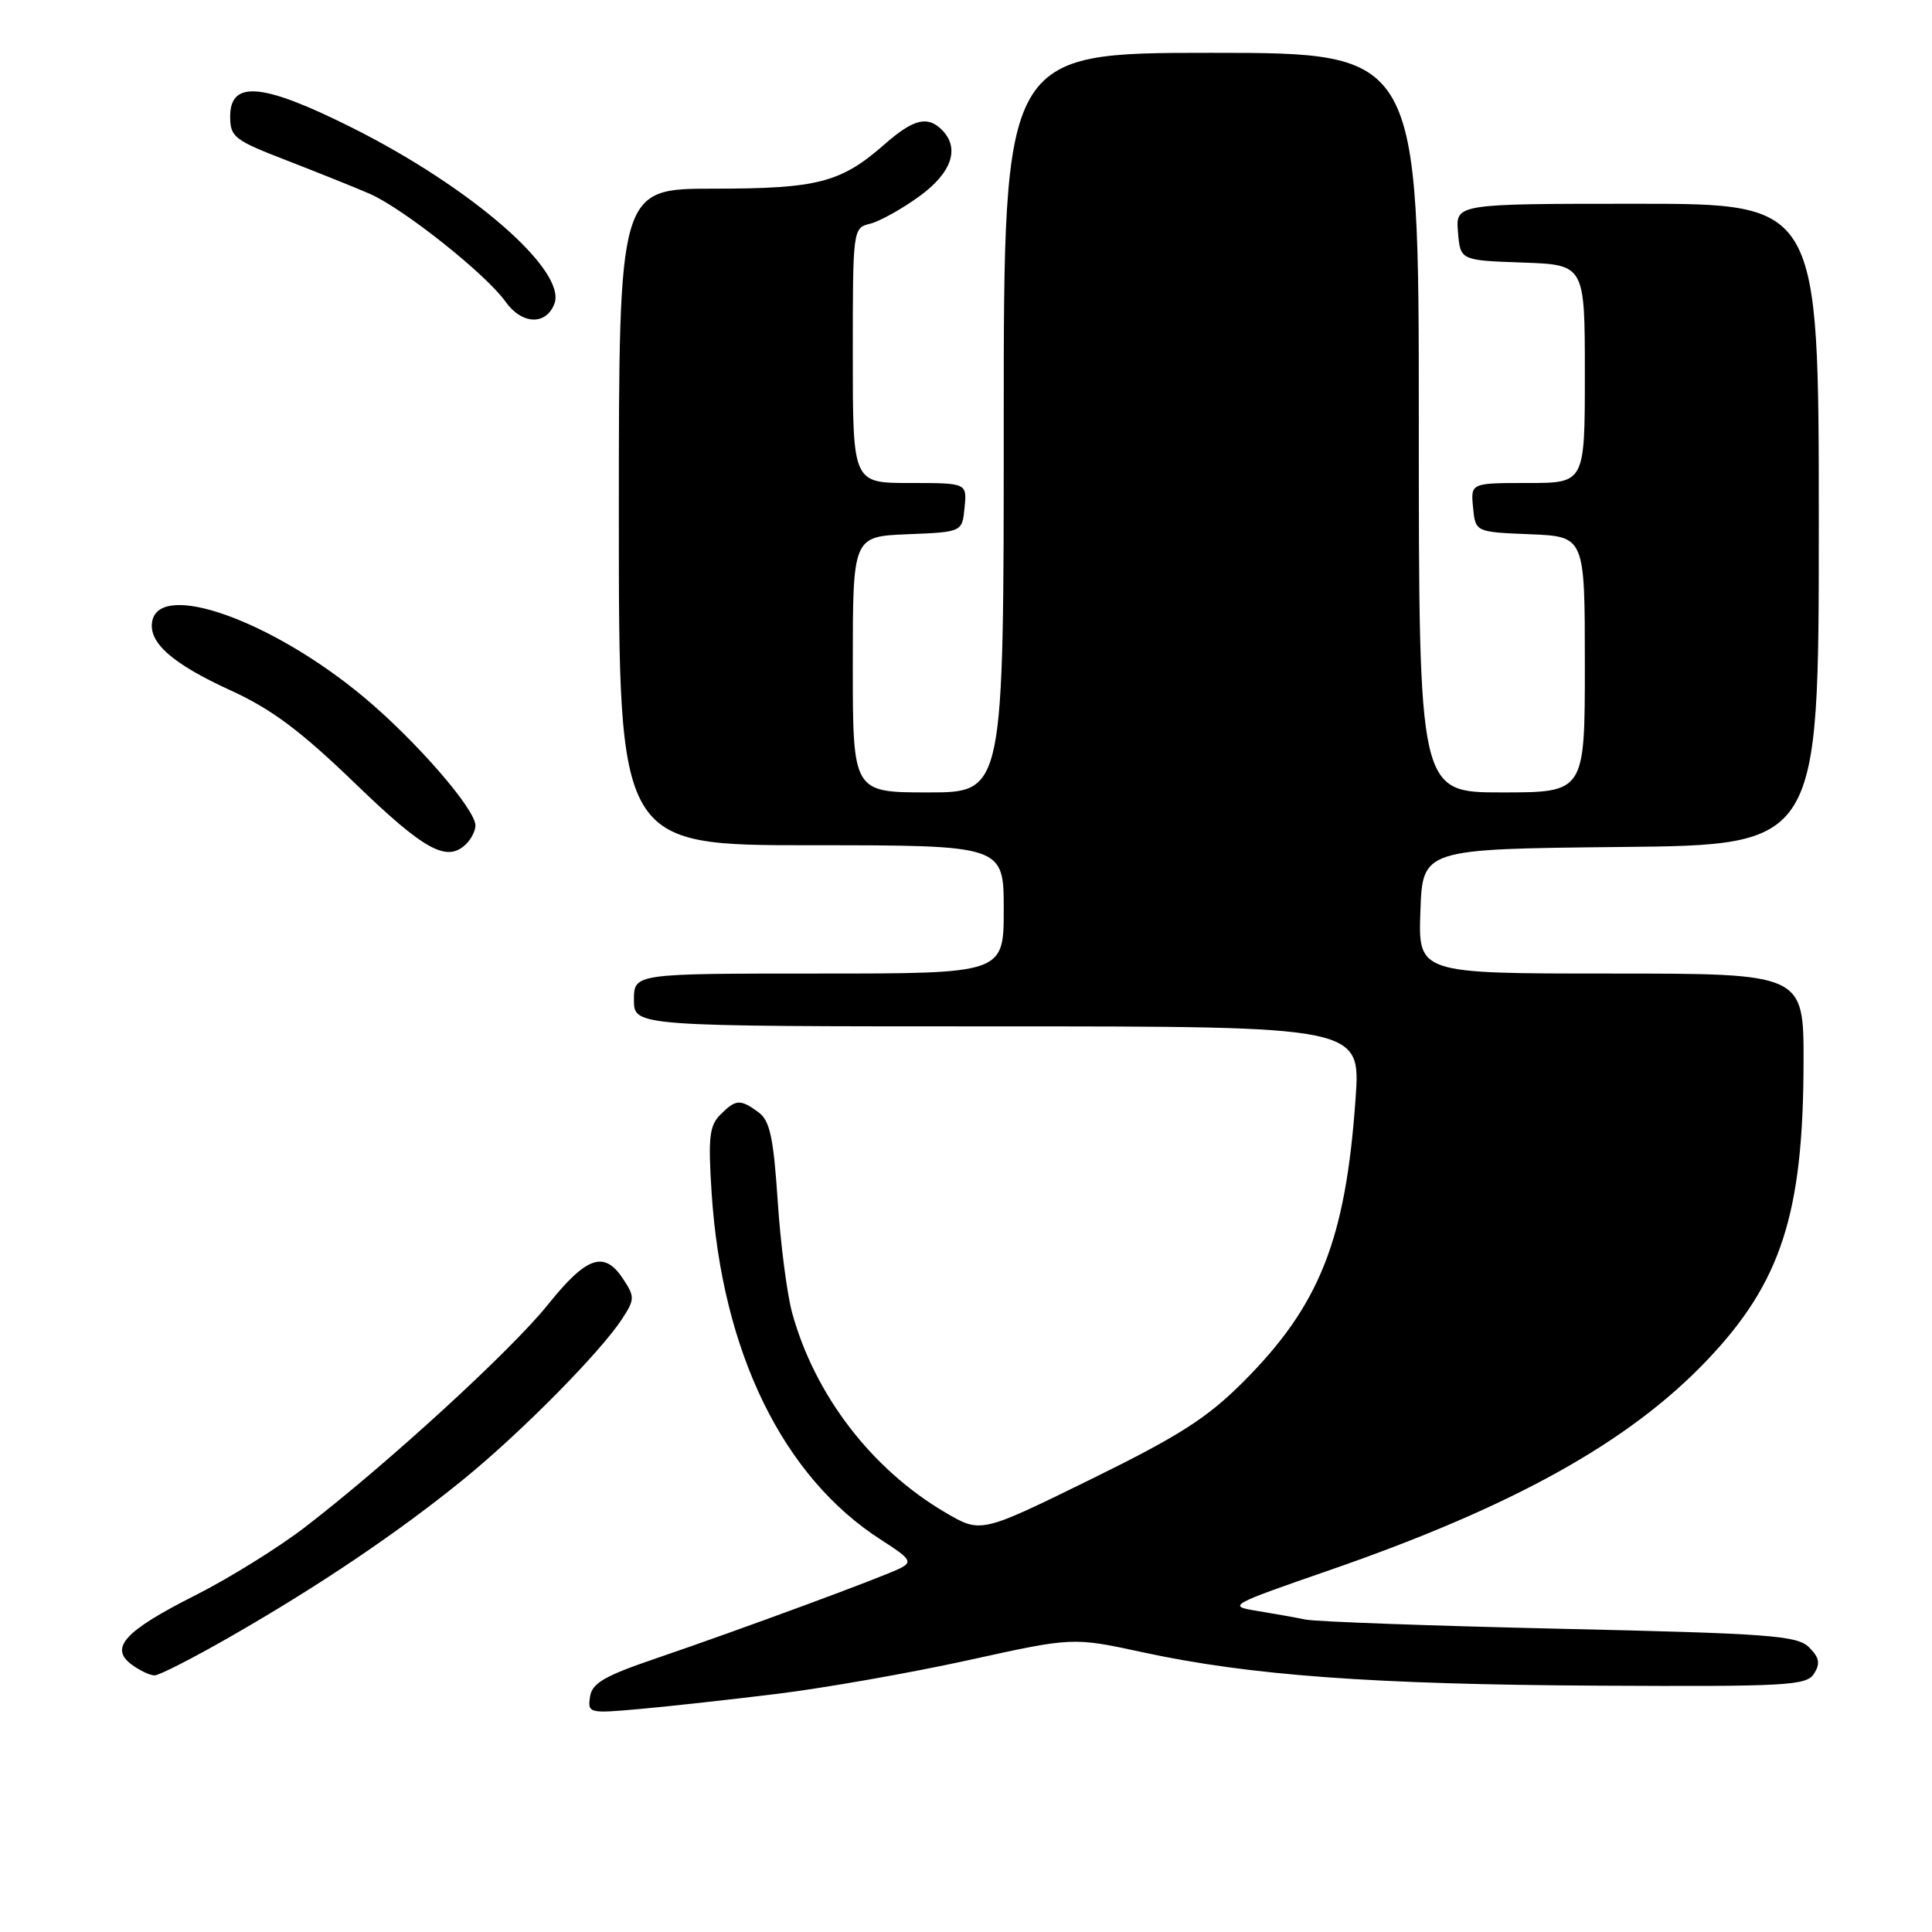 <?xml version="1.0" encoding="UTF-8" standalone="no"?>
<!DOCTYPE svg PUBLIC "-//W3C//DTD SVG 1.1//EN" "http://www.w3.org/Graphics/SVG/1.1/DTD/svg11.dtd" >
<svg xmlns="http://www.w3.org/2000/svg" xmlns:xlink="http://www.w3.org/1999/xlink" version="1.1" viewBox="0 0 256 256">
 <g >
 <path fill="currentColor"
d=" M 103.00 224.44 C 109.33 223.66 120.72 221.65 128.33 219.98 C 142.16 216.93 142.16 216.93 151.44 218.94 C 165.64 222.01 181.89 223.20 211.88 223.36 C 236.85 223.49 239.36 223.35 240.37 221.77 C 241.22 220.42 241.08 219.65 239.71 218.28 C 238.15 216.72 234.58 216.45 206.73 215.82 C 189.55 215.43 174.38 214.88 173.00 214.60 C 171.62 214.32 168.70 213.80 166.50 213.44 C 162.61 212.81 162.88 212.66 176.19 208.05 C 200.49 199.63 215.83 191.11 226.16 180.27 C 236.00 169.95 238.95 160.86 238.98 140.75 C 239.00 129.00 239.00 129.00 213.46 129.00 C 187.92 129.00 187.92 129.00 188.21 120.75 C 188.50 112.50 188.50 112.50 214.75 112.23 C 241.00 111.97 241.00 111.97 241.00 69.48 C 241.00 27.00 241.00 27.00 216.94 27.00 C 192.88 27.00 192.88 27.00 193.19 30.75 C 193.50 34.50 193.50 34.50 201.75 34.79 C 210.00 35.08 210.00 35.08 210.00 49.54 C 210.00 64.00 210.00 64.00 202.44 64.00 C 194.87 64.00 194.87 64.00 195.19 67.25 C 195.50 70.50 195.50 70.50 202.75 70.79 C 210.00 71.09 210.00 71.09 210.00 88.04 C 210.00 105.00 210.00 105.00 199.00 105.00 C 188.00 105.00 188.00 105.00 188.00 56.00 C 188.00 7.00 188.00 7.00 160.50 7.00 C 133.00 7.00 133.00 7.00 133.00 56.00 C 133.00 105.00 133.00 105.00 123.00 105.00 C 113.00 105.00 113.00 105.00 113.00 88.04 C 113.00 71.09 113.00 71.09 120.25 70.79 C 127.50 70.50 127.50 70.50 127.81 67.25 C 128.13 64.00 128.13 64.00 120.56 64.00 C 113.00 64.00 113.00 64.00 113.00 47.11 C 113.00 30.29 113.01 30.21 115.31 29.64 C 116.58 29.32 119.51 27.69 121.81 26.02 C 126.13 22.89 127.23 19.63 124.80 17.20 C 122.90 15.30 121.02 15.77 117.20 19.13 C 111.42 24.20 108.35 25.00 94.53 25.00 C 82.00 25.00 82.00 25.00 82.00 68.50 C 82.00 112.00 82.00 112.00 107.50 112.00 C 133.00 112.00 133.00 112.00 133.00 120.50 C 133.00 129.00 133.00 129.00 108.50 129.00 C 84.00 129.00 84.00 129.00 84.00 132.50 C 84.00 136.00 84.00 136.00 132.15 136.00 C 180.30 136.00 180.30 136.00 179.62 145.57 C 178.31 164.29 174.86 172.98 164.72 183.12 C 159.91 187.93 156.24 190.27 144.41 196.08 C 129.96 203.17 129.96 203.17 125.27 200.42 C 115.51 194.70 107.97 184.87 104.97 173.98 C 104.29 171.52 103.42 164.83 103.05 159.12 C 102.48 150.63 102.01 148.48 100.49 147.37 C 98.08 145.61 97.50 145.64 95.44 147.71 C 94.00 149.15 93.82 150.75 94.29 158.01 C 95.66 179.19 103.75 195.74 116.83 204.09 C 120.62 206.51 120.93 206.96 119.33 207.78 C 117.05 208.94 98.33 215.85 87.00 219.72 C 80.06 222.08 78.44 223.03 78.18 224.84 C 77.86 227.01 78.04 227.05 84.68 226.46 C 88.43 226.13 96.67 225.22 103.00 224.44 Z  M 30.52 216.87 C 42.31 210.12 52.90 202.96 61.50 195.95 C 69.11 189.75 79.59 179.13 82.44 174.75 C 84.11 172.19 84.12 171.83 82.59 169.50 C 80.08 165.66 77.76 166.44 72.61 172.86 C 67.71 178.97 51.33 193.97 40.36 202.40 C 36.85 205.09 30.32 209.15 25.85 211.40 C 16.52 216.11 14.46 218.35 17.44 220.56 C 18.51 221.35 19.88 222.00 20.48 222.00 C 21.09 222.00 25.61 219.69 30.52 216.87 Z  M 61.80 111.80 C 62.46 111.14 63.00 110.06 63.00 109.39 C 63.00 107.22 55.11 98.14 48.23 92.39 C 36.10 82.26 21.20 76.91 20.17 82.32 C 19.64 85.14 22.83 87.95 30.58 91.49 C 36.00 93.97 39.86 96.86 47.08 103.83 C 56.32 112.75 59.26 114.34 61.80 111.80 Z  M 73.46 40.25 C 75.14 35.87 62.44 24.83 46.63 16.91 C 34.80 10.99 30.50 10.59 30.50 15.43 C 30.50 18.16 31.03 18.57 38.00 21.26 C 42.12 22.86 47.06 24.84 48.97 25.67 C 53.41 27.60 64.37 36.30 66.99 39.98 C 69.14 43.01 72.35 43.15 73.46 40.25 Z "/>
</g>
</svg>